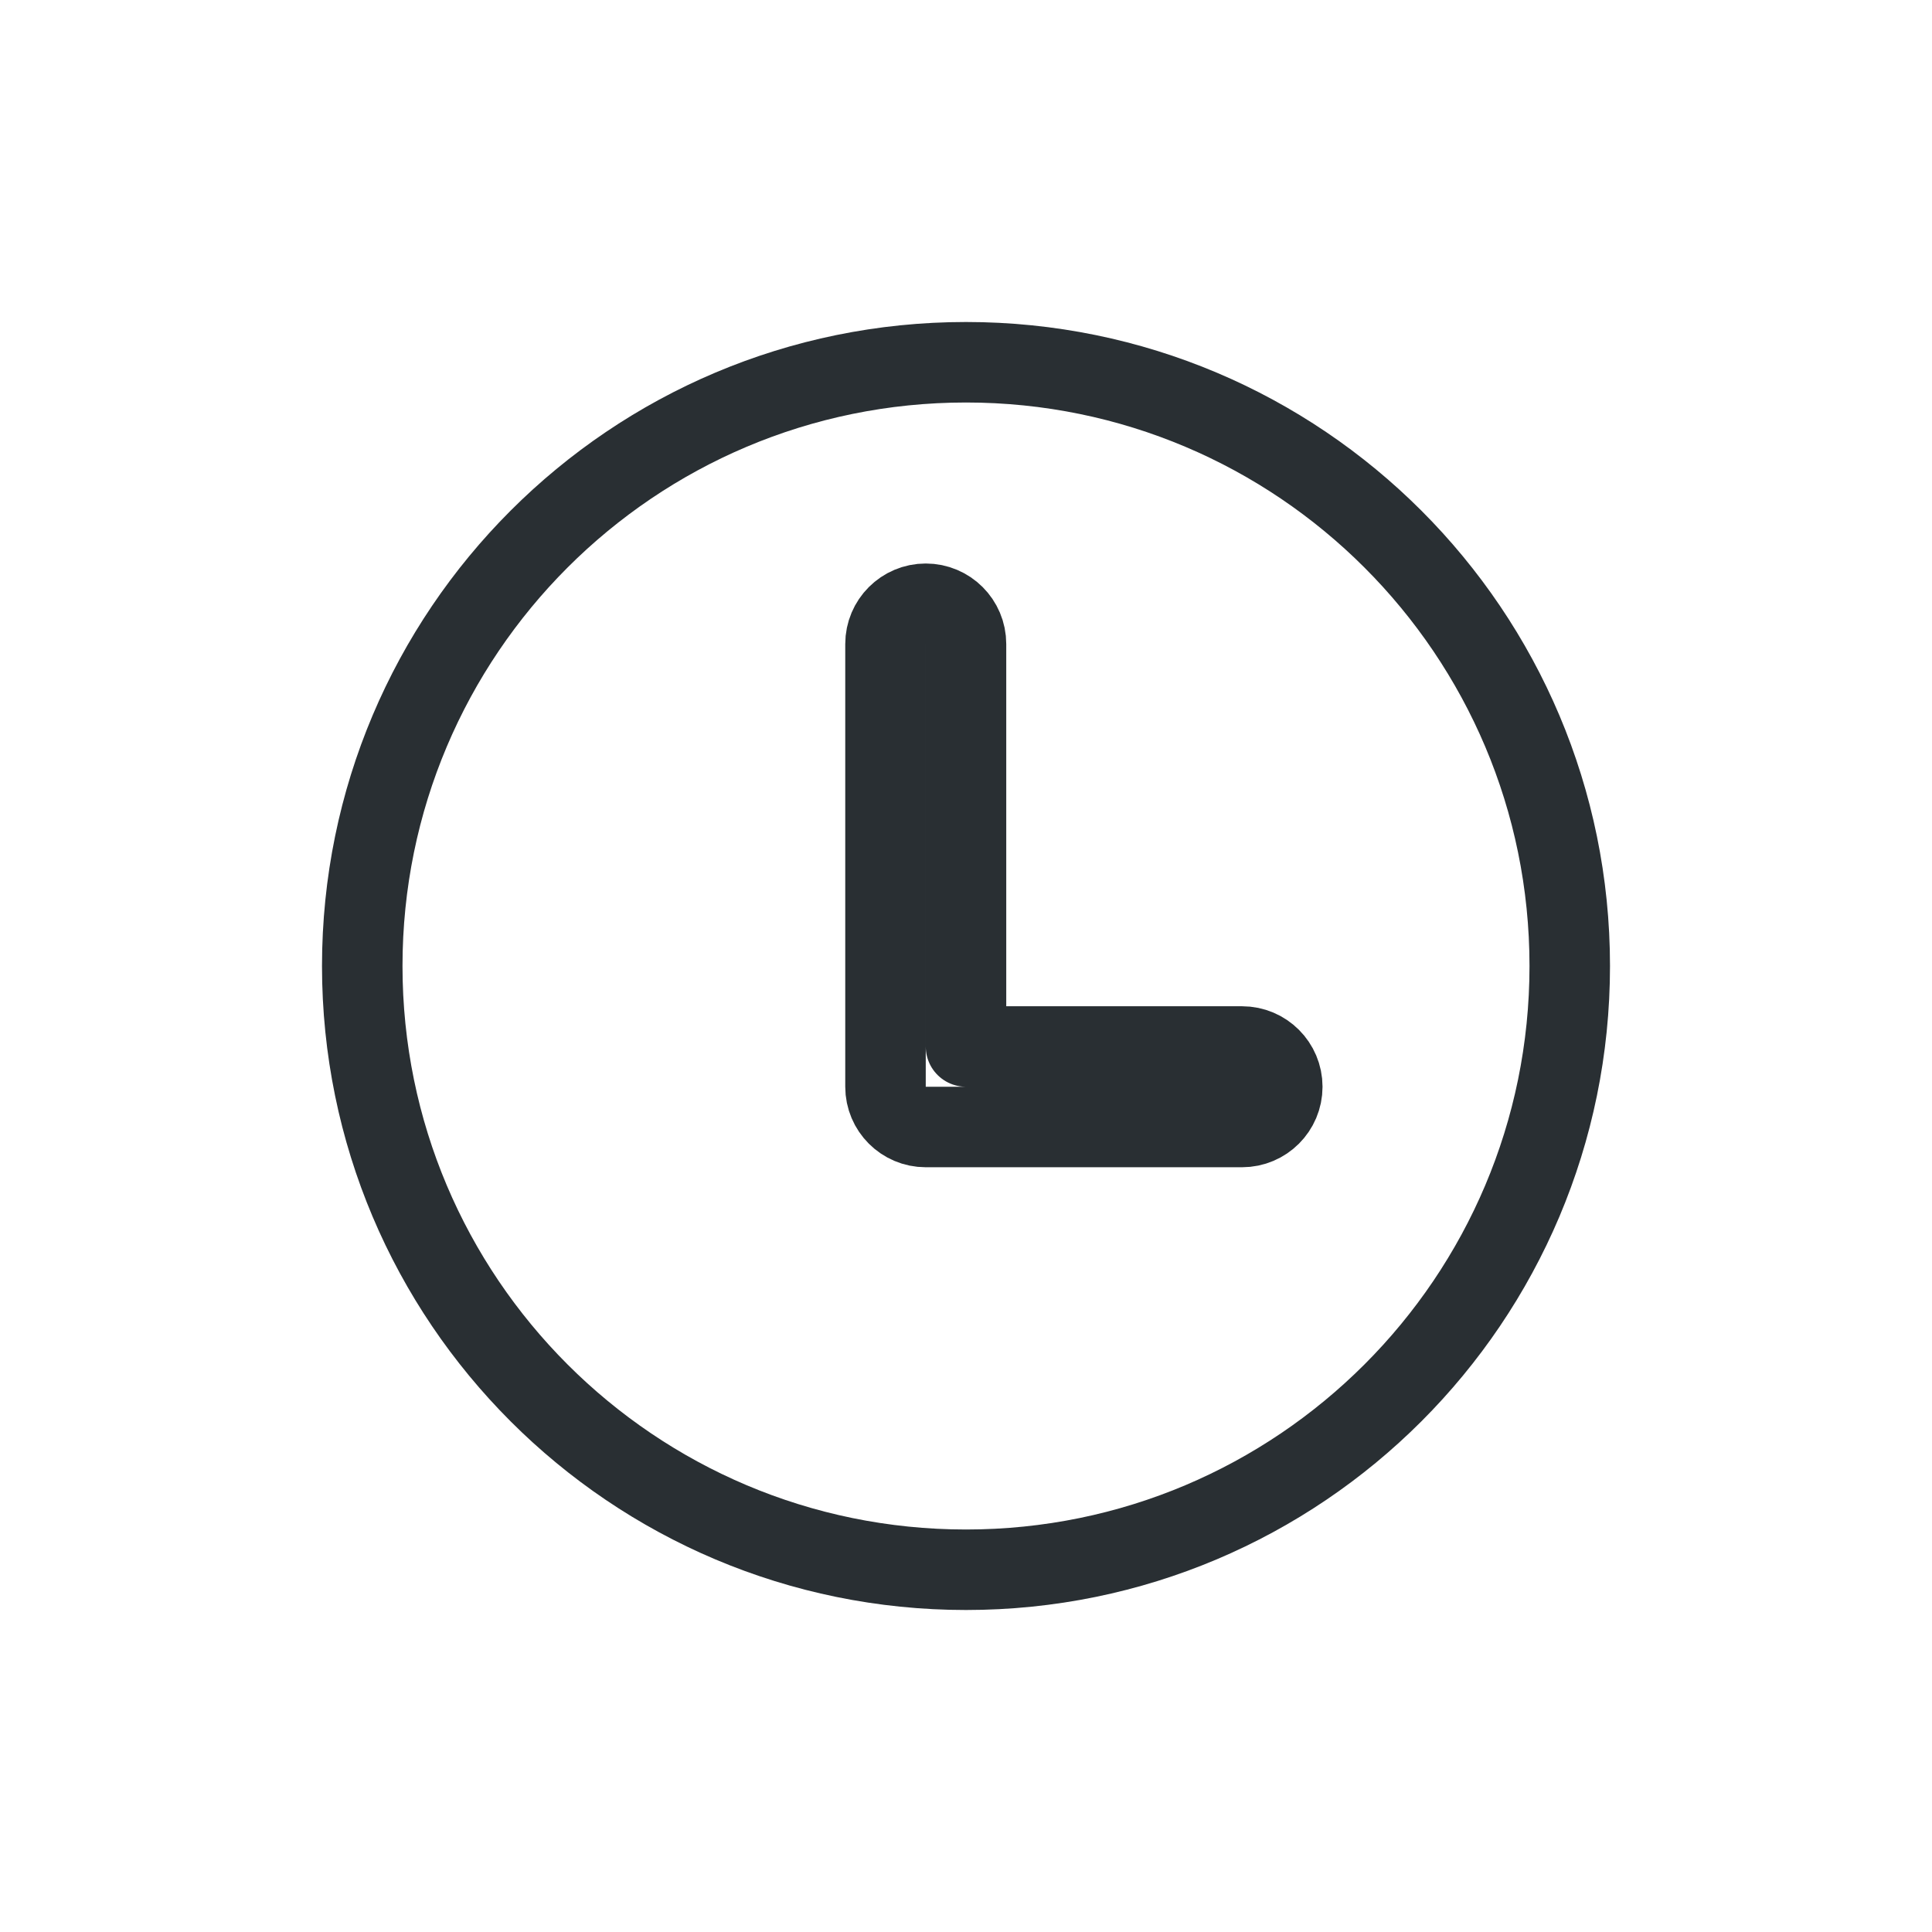 <svg width="24" height="24" viewBox="0 0 24 24" fill="none" xmlns="http://www.w3.org/2000/svg">
<path d="M11 13.5C11 13.776 11.224 14 11.5 14H15.429C15.705 14 15.929 13.776 15.929 13.5C15.929 13.224 15.705 13 15.429 13H12V8C12 7.724 11.776 7.5 11.5 7.5C11.224 7.5 11 7.724 11 8V13.5ZM19.5 12C19.5 16.142 16.142 19.5 12 19.5C7.858 19.5 4.5 16.142 4.5 12C4.5 7.858 7.858 4.5 12 4.5C16.142 4.5 19.5 7.858 19.5 12Z" stroke="#292F33" stroke-linecap="round" stroke-linejoin="round"/>
</svg>
